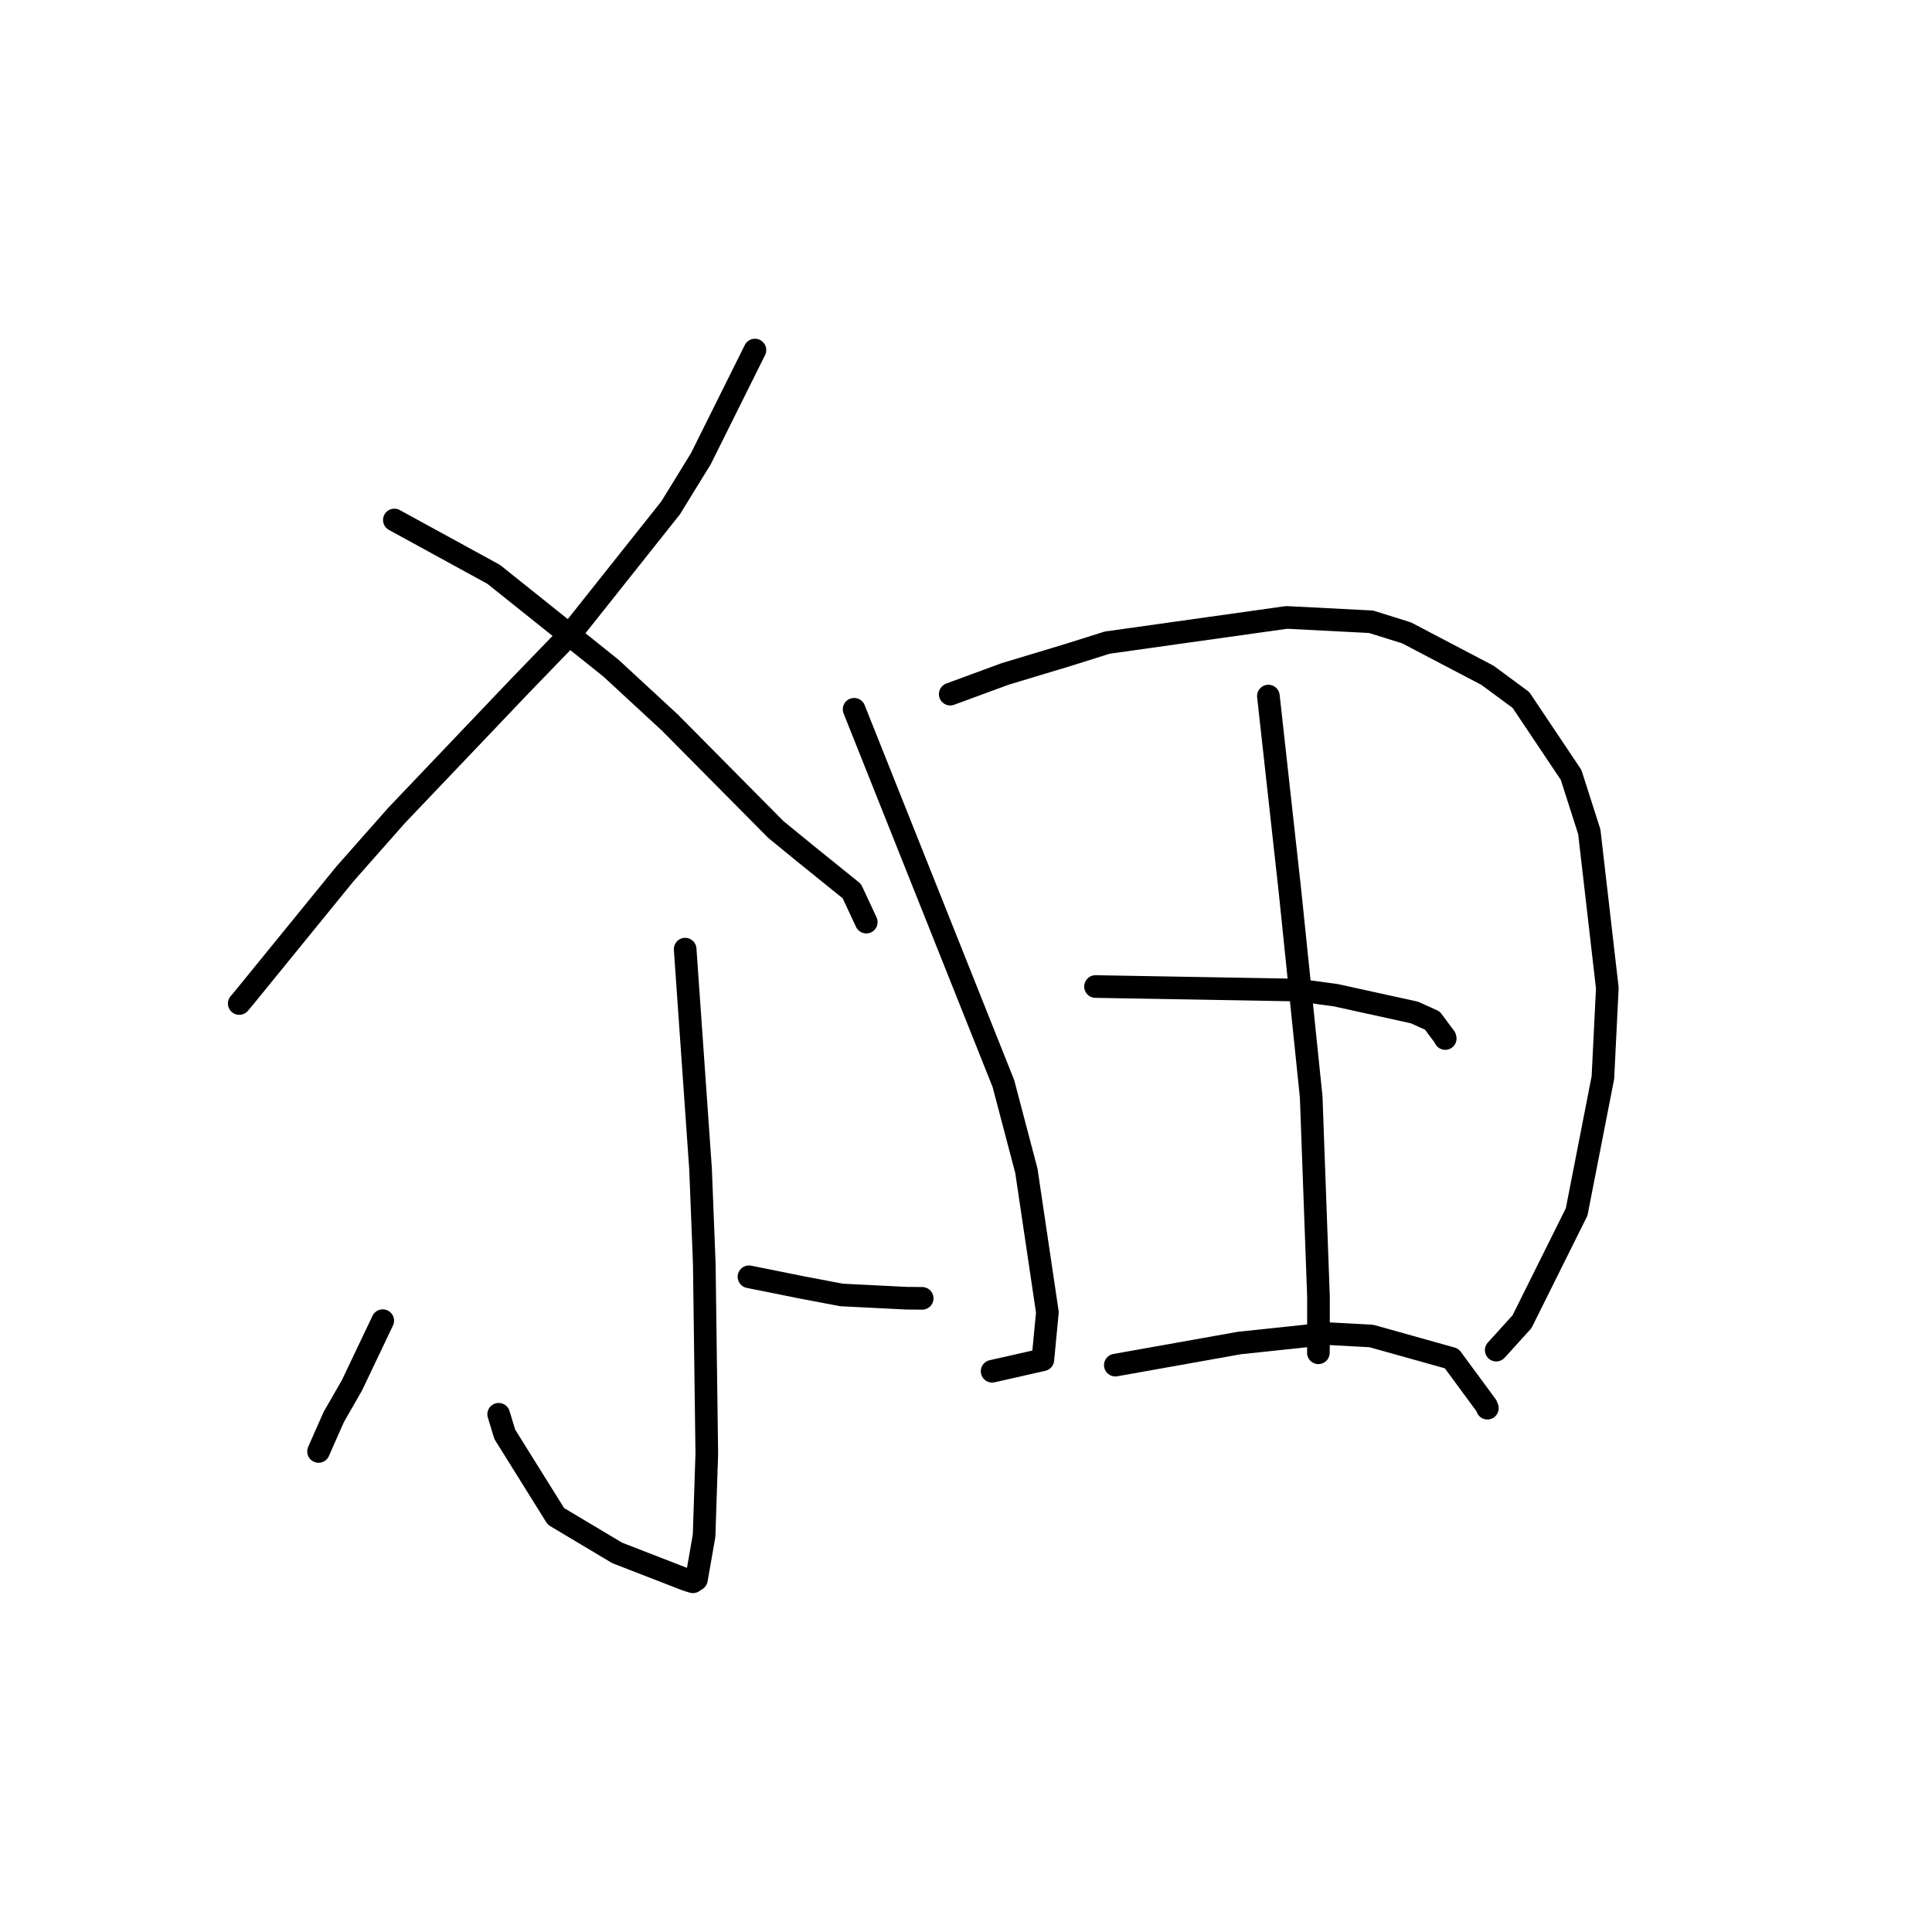 <?xml version="1.0" standalone="no"?>
    <svg width="256" height="256" xmlns="http://www.w3.org/2000/svg" version="1.1">
    <polyline stroke="black" stroke-width="3" stroke-linecap="round" fill="transparent" stroke-linejoin="round" points="100.033 46.384 96.449 53.585 92.866 60.785 88.856 67.302 75.736 83.813 68.989 90.789 52.534 108.067 45.703 115.798 32.349 132.202 31.7 132.97 " />
        <polyline stroke="black" stroke-width="3" stroke-linecap="round" fill="transparent" stroke-linejoin="round" points="52.254 68.902 58.833 72.502 65.411 76.102 80.951 88.527 88.769 95.752 102.784 109.896 106.73 113.125 112.869 118.078 114.613 121.812 114.787 122.186 " />
        <polyline stroke="black" stroke-width="3" stroke-linecap="round" fill="transparent" stroke-linejoin="round" points="90.787 125.768 91.806 140.322 92.826 154.877 93.322 167.476 93.654 192.618 93.295 203.493 92.28 209.293 91.863 209.566 91.818 209.595 91.817 209.596 90.907 209.312 81.777 205.768 73.667 200.927 66.888 190.06 66.077 187.399 " />
        <polyline stroke="black" stroke-width="3" stroke-linecap="round" fill="transparent" stroke-linejoin="round" points="50.715 174.996 48.678 179.273 46.641 183.551 44.223 187.765 42.501 191.657 42.211 192.324 " />
        <polyline stroke="black" stroke-width="3" stroke-linecap="round" fill="transparent" stroke-linejoin="round" points="99.244 169.181 102.794 169.894 106.343 170.608 111.518 171.589 120.104 172.019 122.193 172.038 " />
        <polyline stroke="black" stroke-width="3" stroke-linecap="round" fill="transparent" stroke-linejoin="round" points="113.175 93.984 123.067 118.785 132.959 143.586 136.002 155.146 138.785 173.891 138.182 180.175 132.073 181.56 131.462 181.698 " />
        <polyline stroke="black" stroke-width="3" stroke-linecap="round" fill="transparent" stroke-linejoin="round" points="125.91 91.977 129.553 90.637 133.195 89.297 141.659 86.744 146.707 85.152 170.485 81.811 181.668 82.386 186.379 83.858 197.099 89.481 201.53 92.749 208.175 102.673 210.589 110.21 212.979 130.924 212.392 142.79 208.914 160.584 201.674 175.135 198.568 178.559 198.257 178.901 " />
        <polyline stroke="black" stroke-width="3" stroke-linecap="round" fill="transparent" stroke-linejoin="round" points="168.069 92.233 169.506 105.229 170.943 118.226 173.739 145.35 174.706 171.844 174.701 178.684 174.69 179.249 " />
        <polyline stroke="black" stroke-width="3" stroke-linecap="round" fill="transparent" stroke-linejoin="round" points="145.161 130.72 158.568 130.954 171.975 131.188 177.02 131.876 187.409 134.157 189.792 135.229 191.466 137.478 191.5 137.609 " />
        <polyline stroke="black" stroke-width="3" stroke-linecap="round" fill="transparent" stroke-linejoin="round" points="147.787 180.887 156.023 179.419 164.26 177.952 175.969 176.715 181.717 177.026 192.35 180.003 196.946 186.243 197.086 186.59 " />
        </svg>